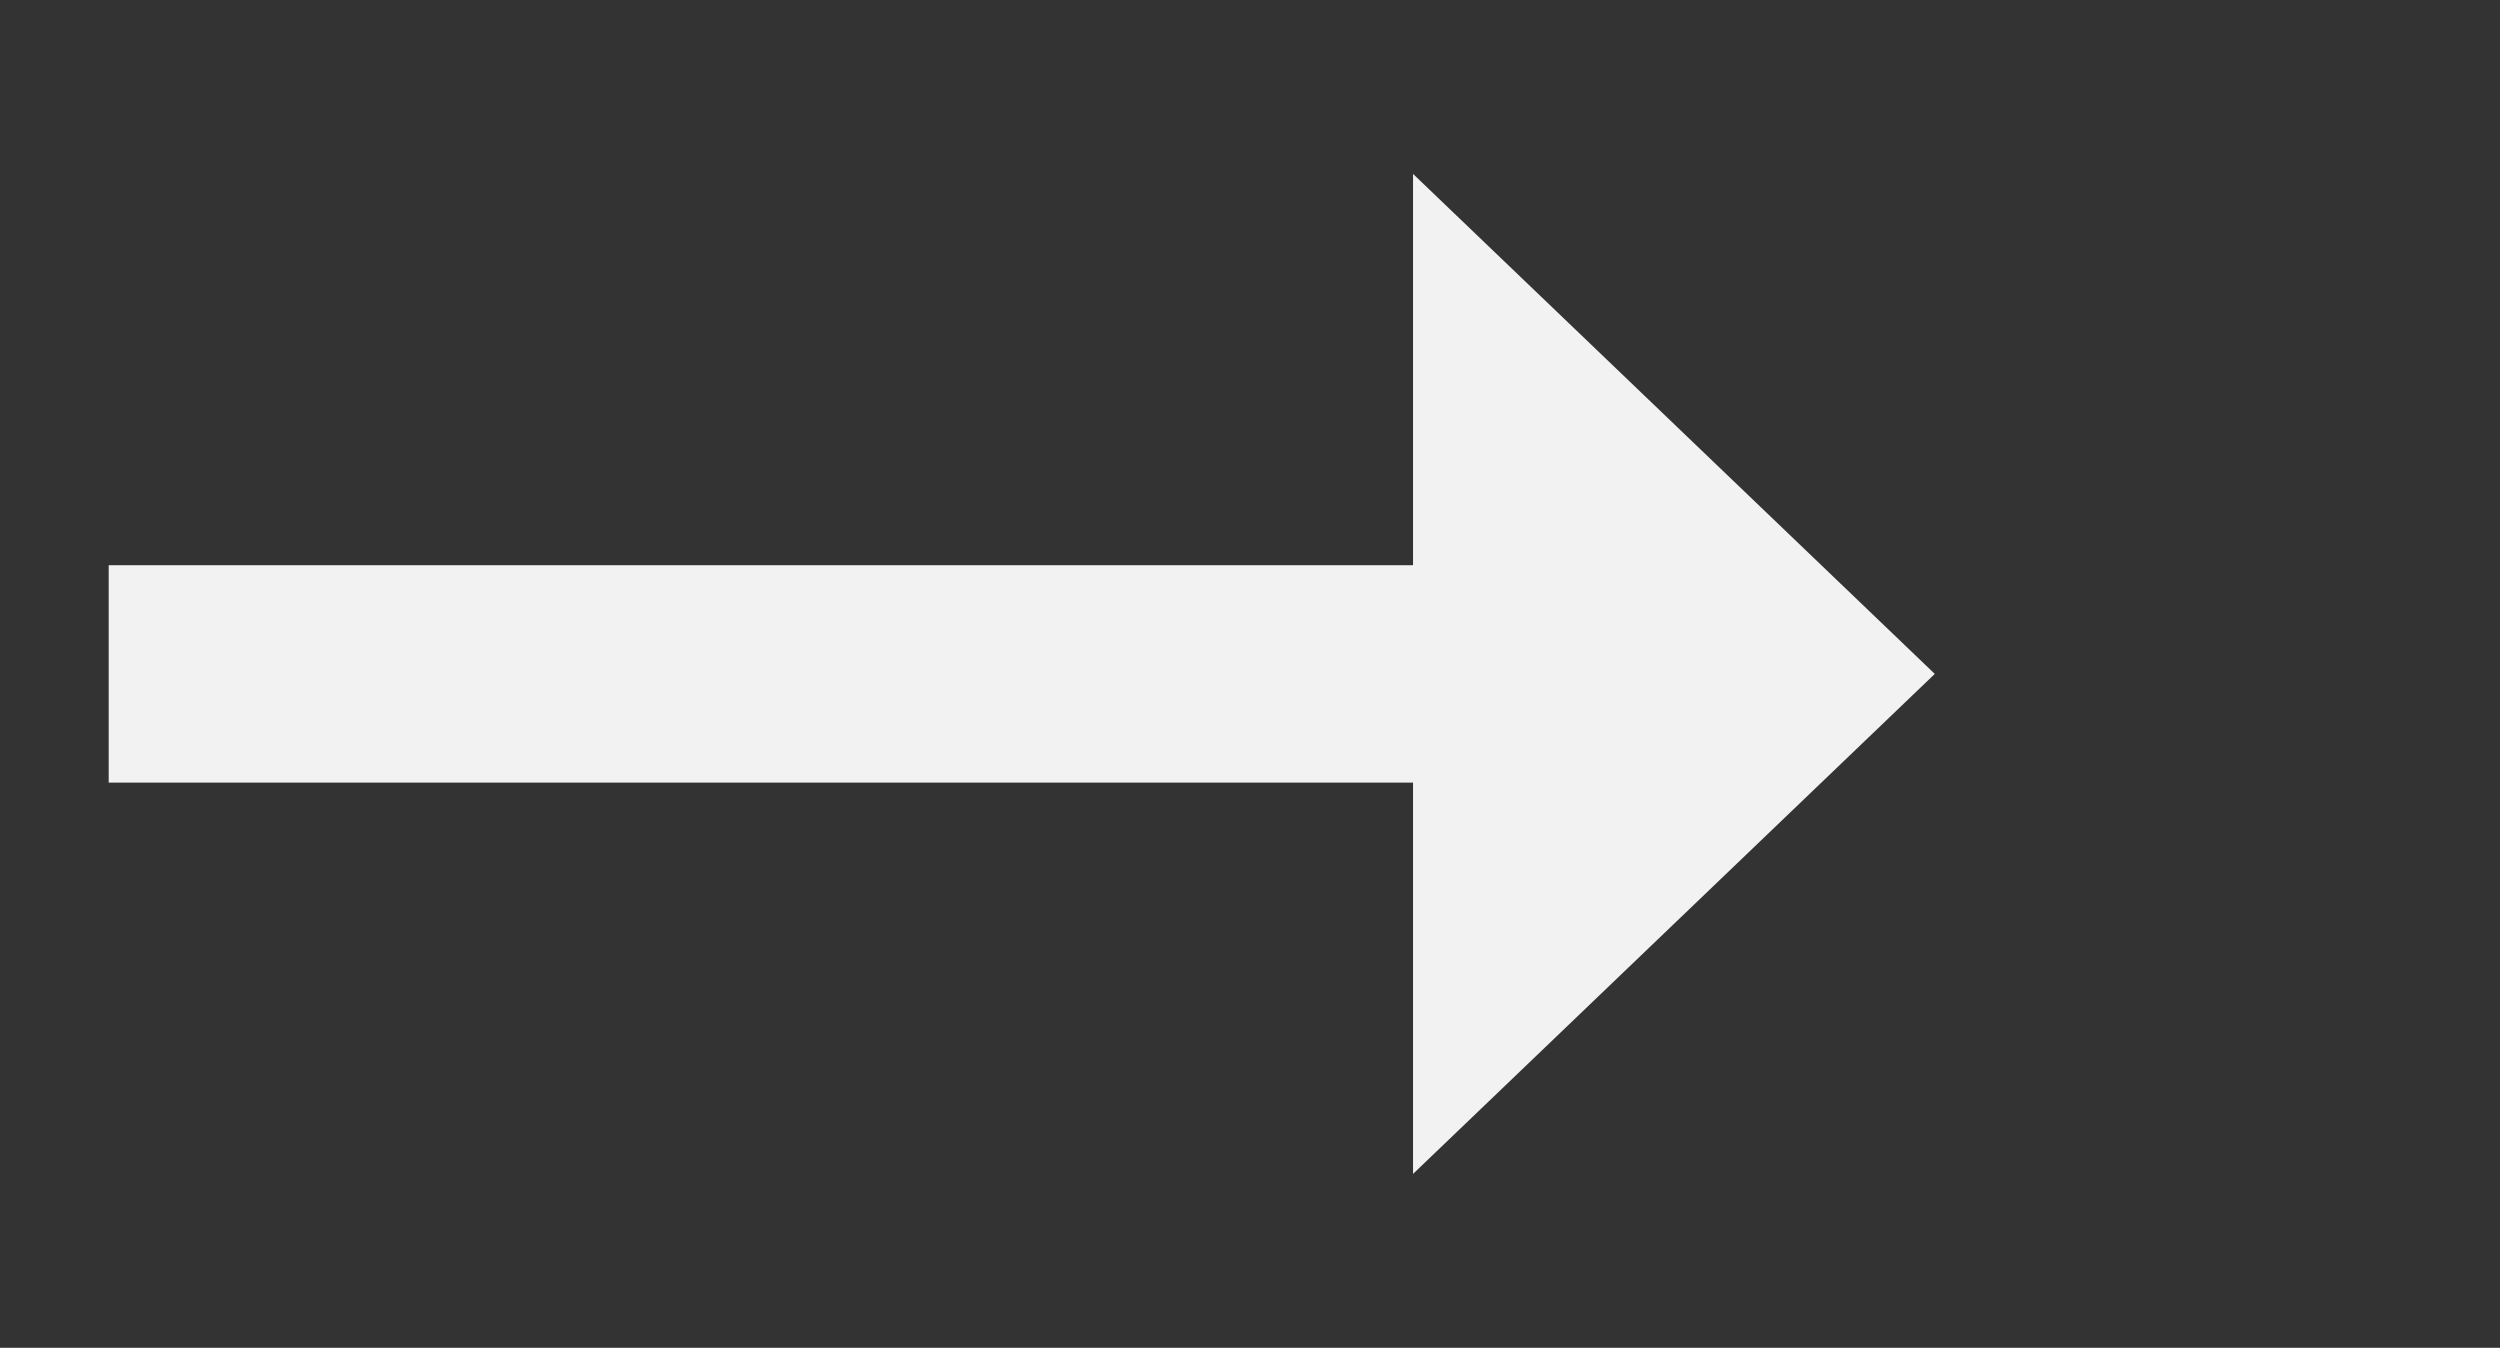 ﻿<?xml version="1.0" encoding="utf-8"?>
<svg version="1.1" xmlns:xlink="http://www.w3.org/1999/xlink" width="57.5px" height="31px" xmlns="http://www.w3.org/2000/svg">
  <rect width="100%" height="100%" fill="#333333" stroke="none"/>
  <g transform="matrix(1 0 0 1 -753.5 -4856 )">
    <path d="M 786 4883  L 798 4871.5  L 786 4860  L 786 4883  Z " fill-rule="nonzero" fill="#f2f2f2" stroke="none" />
    <path d="M 756 4871.5  L 789 4871.5  " stroke-width="5" stroke="#f2f2f2" fill="none" />
  </g>
</svg>
